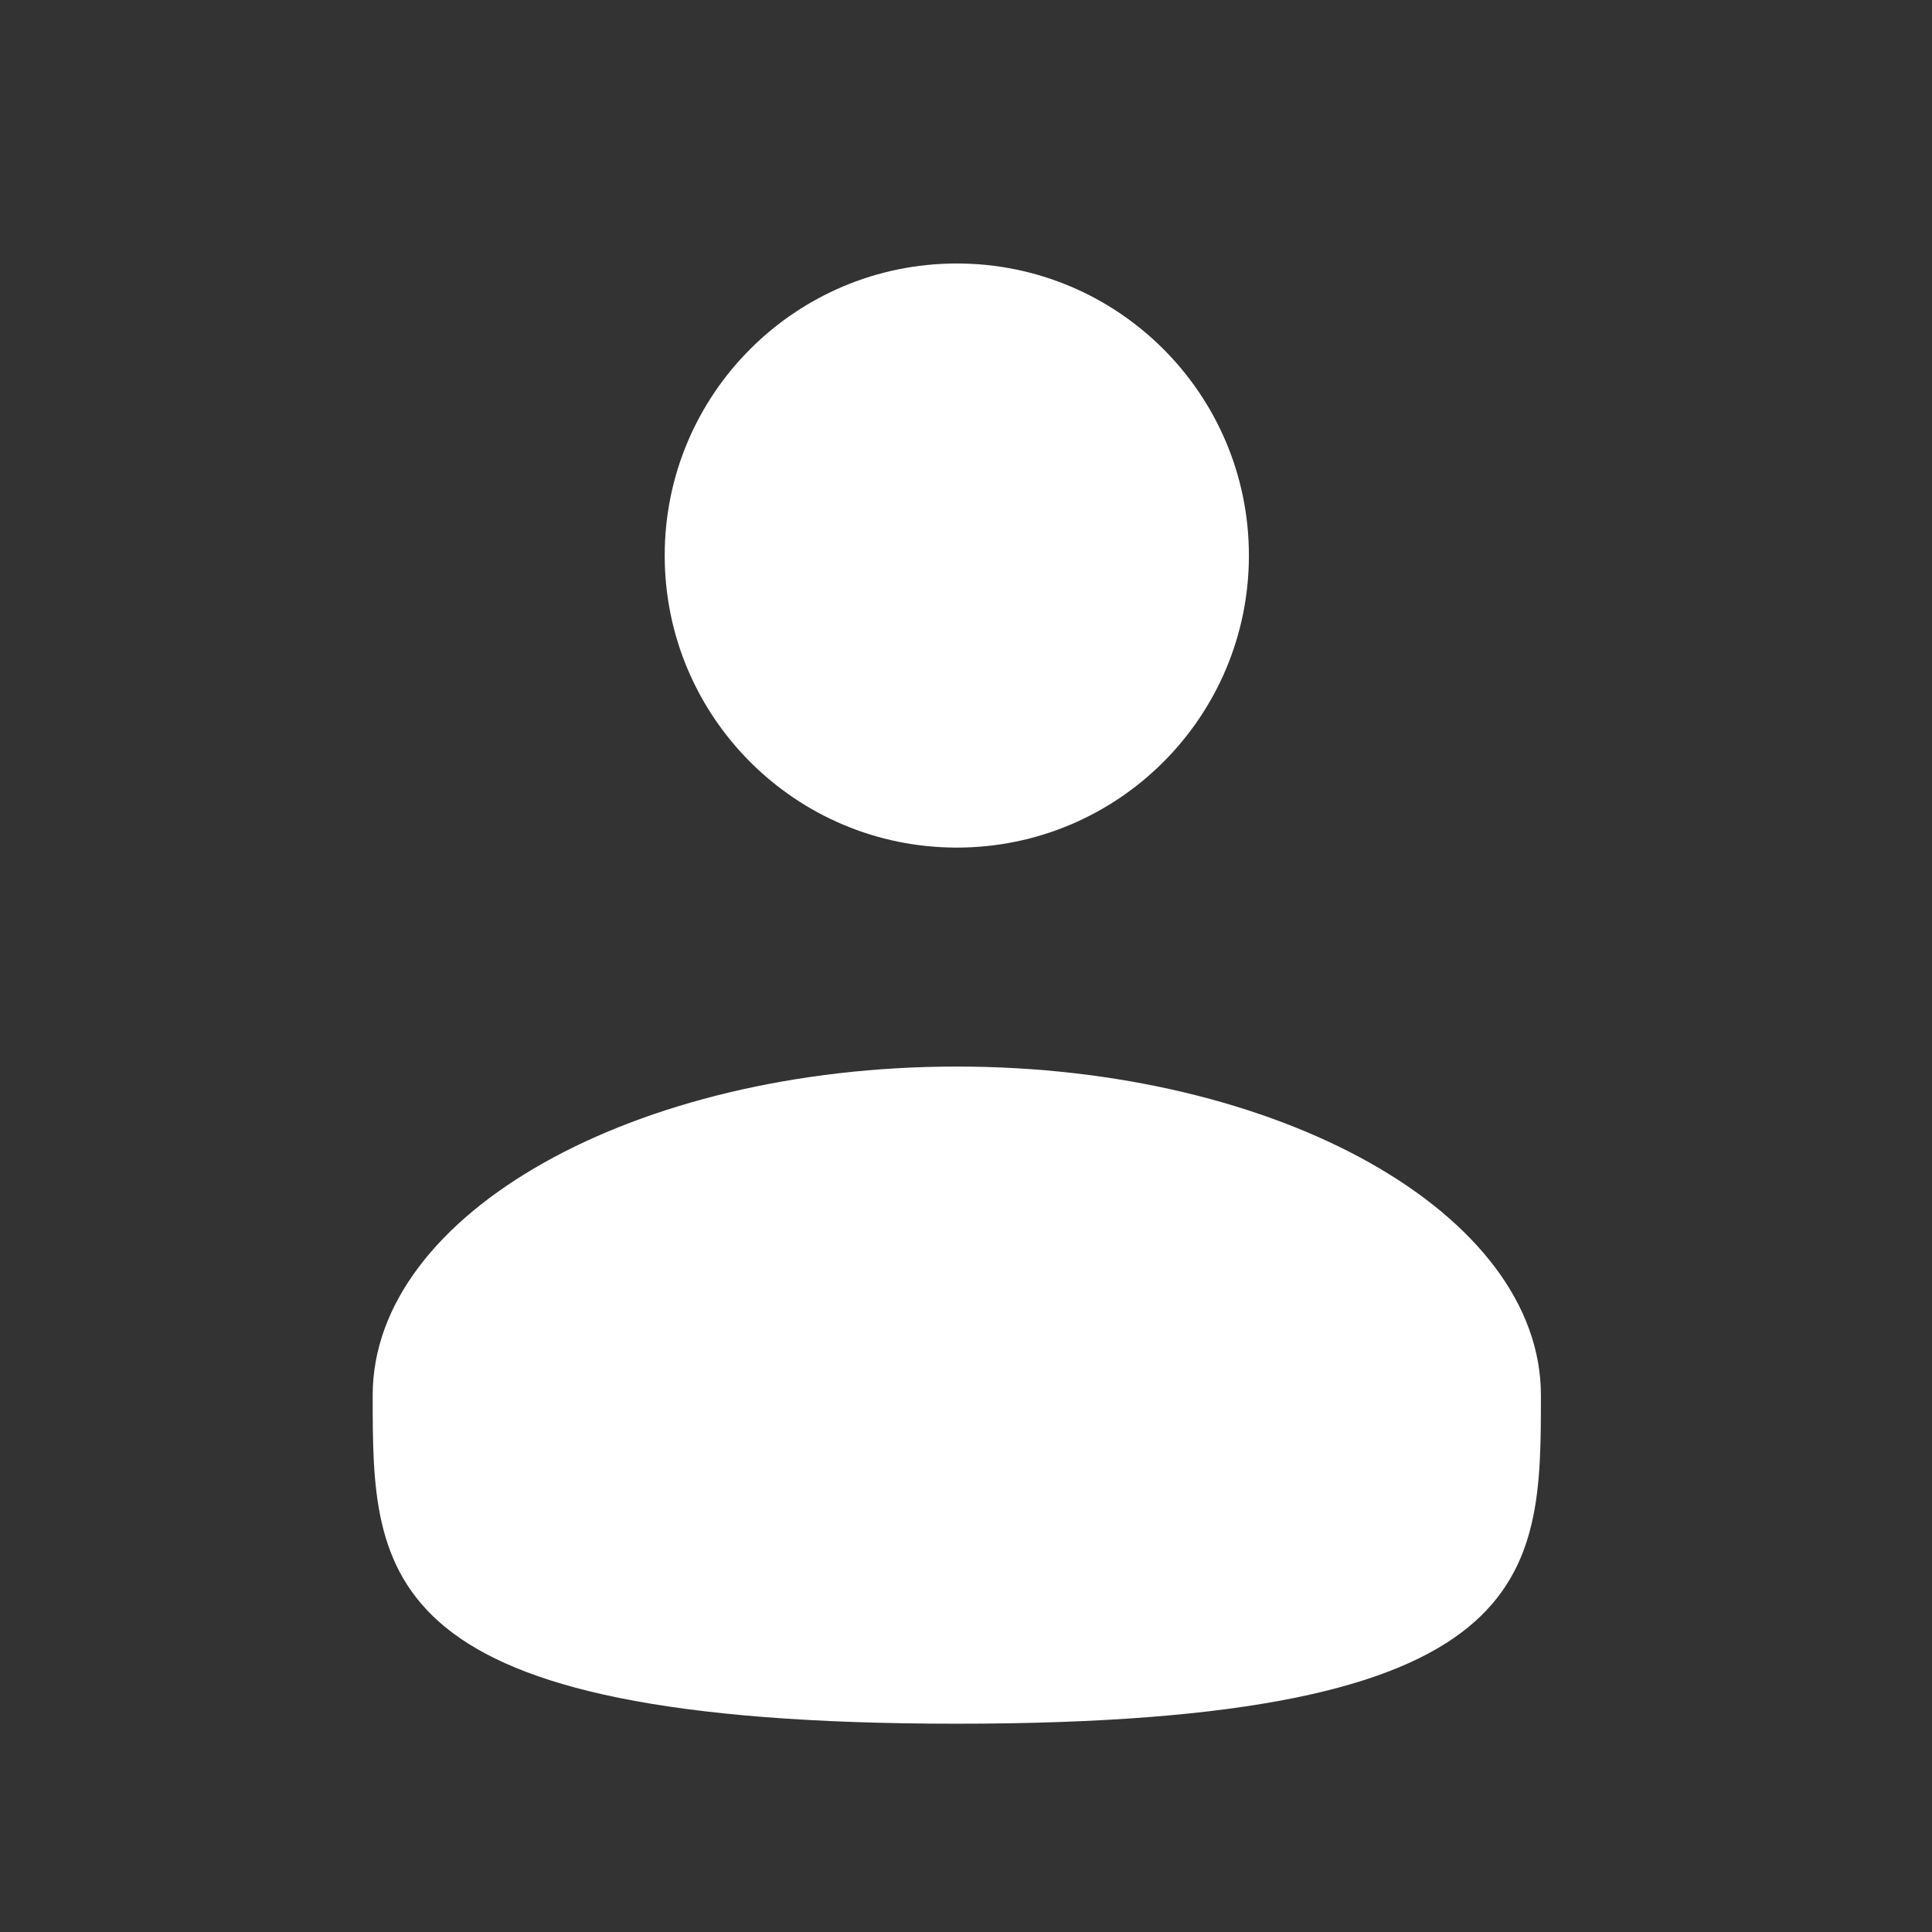 <svg width="21" height="21" viewBox="0 0 21 21" fill="none" xmlns="http://www.w3.org/2000/svg">
<rect x="0" y="0" width="21" height="21" fill="#333333" stroke="none"/>
<path d="M10.4 9.213C12.153 9.213 13.575 7.792 13.575 6.038C13.575 4.285 12.153 2.864 10.4 2.864C8.647 2.864 7.225 4.285 7.225 6.038C7.225 7.792 8.647 9.213 10.4 9.213Z" fill="white"/>
<path d="M16.749 15.165C16.749 17.137 16.749 18.736 10.4 18.736C4.051 18.736 4.051 17.137 4.051 15.165C4.051 13.192 6.893 11.593 10.4 11.593C13.906 11.593 16.749 13.192 16.749 15.165Z" fill="white"/>
</svg>
